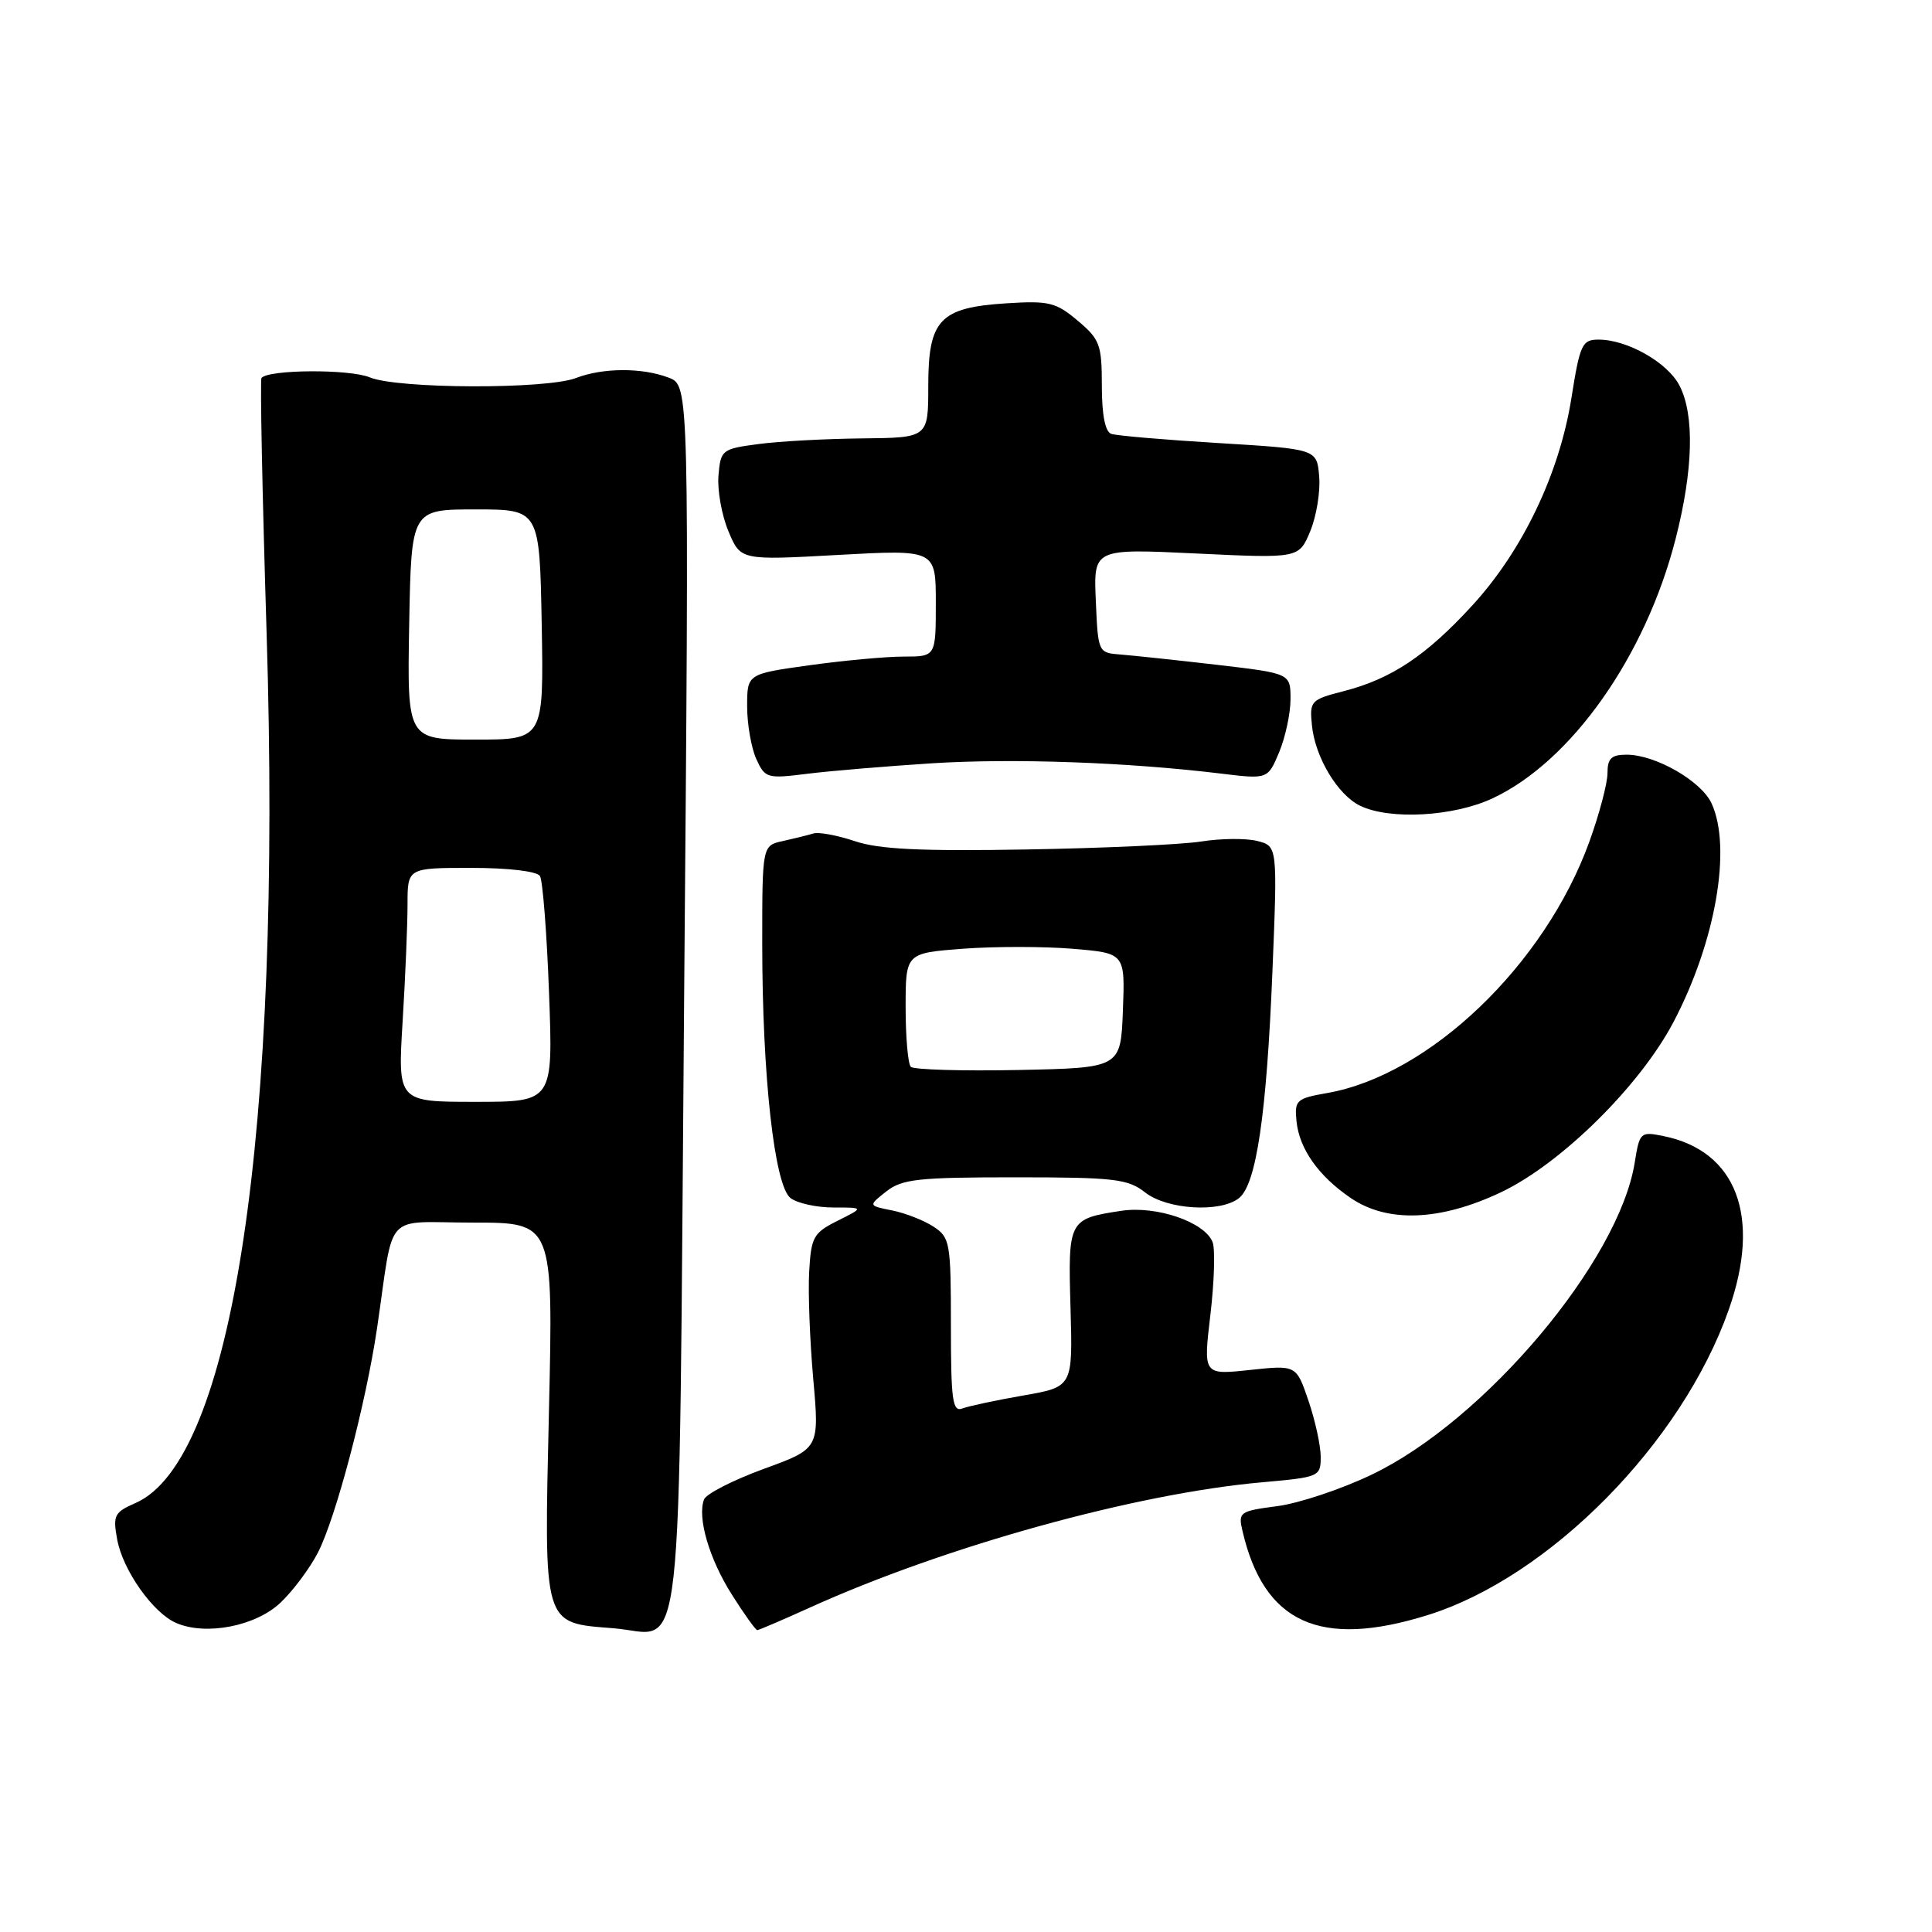 <?xml version="1.0" encoding="UTF-8" standalone="no"?>
<!DOCTYPE svg PUBLIC "-//W3C//DTD SVG 1.1//EN" "http://www.w3.org/Graphics/SVG/1.1/DTD/svg11.dtd" >
<svg xmlns="http://www.w3.org/2000/svg" xmlns:xlink="http://www.w3.org/1999/xlink" version="1.1" viewBox="0 0 256 256">
 <g >
 <path fill="currentColor"
d=" M 37.17 212.36 C 38.83 210.79 41.05 207.81 42.12 205.74 C 44.51 201.09 48.47 186.05 49.96 176.00 C 52.30 160.16 50.63 162.00 62.70 162.00 C 73.31 162.00 73.31 162.00 72.74 186.92 C 72.08 215.69 71.88 215.01 81.27 215.75 C 90.79 216.50 89.89 224.53 90.65 132.29 C 91.33 51.07 91.33 51.07 88.60 50.04 C 85.07 48.69 79.87 48.72 76.32 50.09 C 72.39 51.60 52.71 51.54 48.99 50.00 C 46.32 48.89 35.61 48.95 34.65 50.08 C 34.45 50.31 34.76 65.57 35.33 84.00 C 37.38 150.18 30.84 193.54 17.95 199.16 C 15.14 200.39 14.94 200.80 15.53 204.00 C 16.28 208.08 20.28 213.74 23.36 215.06 C 27.31 216.76 33.90 215.47 37.17 212.36 Z  M 107.32 213.01 C 125.21 204.90 150.49 197.89 167.25 196.41 C 174.82 195.74 175.00 195.66 175.00 193.04 C 175.00 191.56 174.27 188.22 173.38 185.61 C 171.77 180.87 171.77 180.87 165.60 181.53 C 159.44 182.19 159.44 182.19 160.38 174.24 C 160.90 169.87 161.03 165.53 160.68 164.60 C 159.65 161.93 153.26 159.73 148.57 160.44 C 141.59 161.50 141.51 161.66 141.85 173.33 C 142.15 183.77 142.15 183.77 135.59 184.91 C 131.97 185.54 128.34 186.32 127.51 186.63 C 126.22 187.13 126.00 185.55 126.00 175.63 C 126.00 164.64 125.88 163.97 123.70 162.54 C 122.43 161.71 119.97 160.74 118.22 160.39 C 115.04 159.76 115.04 159.76 117.43 157.88 C 119.52 156.23 121.65 156.00 134.50 156.00 C 147.67 156.00 149.45 156.21 151.73 158.00 C 154.64 160.29 161.72 160.72 164.18 158.75 C 166.47 156.92 167.83 147.69 168.60 128.80 C 169.28 112.11 169.28 112.11 166.58 111.43 C 165.10 111.06 161.77 111.09 159.19 111.50 C 156.61 111.91 146.18 112.39 136.00 112.56 C 121.98 112.80 116.48 112.54 113.28 111.46 C 110.95 110.68 108.48 110.22 107.78 110.44 C 107.07 110.66 105.26 111.10 103.75 111.44 C 101.00 112.04 101.00 112.04 101.00 125.06 C 101.00 142.58 102.62 157.12 104.75 158.75 C 105.65 159.44 108.21 160.00 110.44 160.00 C 114.50 160.00 114.50 160.00 111.00 161.75 C 107.78 163.36 107.48 163.90 107.22 168.50 C 107.06 171.25 107.31 177.65 107.76 182.73 C 108.58 191.95 108.58 191.95 101.19 194.64 C 97.13 196.13 93.58 197.94 93.29 198.68 C 92.37 201.09 93.97 206.56 96.99 211.32 C 98.62 213.90 100.13 216.00 100.34 216.00 C 100.55 216.00 103.69 214.65 107.32 213.01 Z  M 189.14 214.02 C 205.32 208.99 222.87 191.19 229.08 173.51 C 233.41 161.21 230.11 152.48 220.39 150.53 C 217.37 149.92 217.25 150.03 216.61 154.04 C 214.52 167.11 196.75 188.21 181.79 195.38 C 177.78 197.31 172.14 199.19 169.26 199.57 C 164.24 200.23 164.05 200.36 164.64 202.88 C 167.48 215.07 174.91 218.45 189.14 214.02 Z  M 198.87 157.99 C 206.83 154.22 217.30 143.89 221.75 135.42 C 227.33 124.79 229.49 112.37 226.80 106.47 C 225.45 103.50 219.36 100.00 215.54 100.00 C 213.51 100.00 213.00 100.49 213.00 102.45 C 213.00 103.80 211.91 107.91 210.58 111.58 C 204.67 127.85 189.43 142.45 175.87 144.83 C 171.77 145.55 171.52 145.78 171.79 148.55 C 172.16 152.23 174.70 155.83 178.99 158.75 C 183.86 162.06 190.81 161.80 198.87 157.99 Z  M 197.76 105.79 C 208.20 100.92 218.05 86.96 222.03 71.39 C 224.37 62.25 224.55 54.97 222.54 51.09 C 220.97 48.03 215.62 45.00 211.82 45.00 C 209.64 45.00 209.35 45.61 208.22 52.75 C 206.63 62.75 201.77 72.93 195.10 80.21 C 189.01 86.86 184.37 89.96 178.05 91.58 C 173.67 92.71 173.51 92.88 173.84 96.13 C 174.26 100.35 177.26 105.34 180.23 106.77 C 184.17 108.67 192.60 108.20 197.76 105.79 Z  M 123.50 101.14 C 134.30 100.46 149.39 101.00 161.75 102.50 C 167.99 103.26 167.99 103.26 169.50 99.66 C 170.32 97.68 171.00 94.53 171.00 92.64 C 171.00 89.23 171.00 89.23 161.25 88.09 C 155.89 87.47 150.15 86.86 148.50 86.73 C 145.51 86.50 145.50 86.48 145.20 79.59 C 144.90 72.69 144.90 72.69 158.50 73.34 C 172.11 73.99 172.11 73.99 173.61 70.40 C 174.43 68.42 174.97 65.16 174.80 63.15 C 174.50 59.50 174.50 59.50 161.50 58.71 C 154.35 58.28 147.94 57.73 147.25 57.49 C 146.44 57.21 146.00 54.98 146.00 51.12 C 146.00 45.66 145.74 44.96 142.80 42.49 C 139.92 40.06 138.98 39.83 133.36 40.19 C 124.52 40.75 123.00 42.36 123.00 51.15 C 123.00 58.00 123.00 58.00 114.25 58.09 C 109.44 58.14 103.25 58.47 100.50 58.84 C 95.65 59.48 95.49 59.61 95.20 63.02 C 95.04 64.95 95.63 68.27 96.52 70.39 C 98.13 74.25 98.13 74.25 111.07 73.53 C 124.00 72.82 124.00 72.82 124.00 79.91 C 124.00 87.00 124.00 87.00 119.75 87.00 C 117.41 87.00 111.79 87.52 107.25 88.15 C 99.00 89.30 99.00 89.30 99.00 93.60 C 99.00 95.97 99.55 99.10 100.21 100.57 C 101.38 103.12 101.64 103.20 106.96 102.53 C 110.01 102.15 117.45 101.53 123.50 101.14 Z  M 53.35 135.34 C 53.71 129.48 54.00 122.51 54.00 119.84 C 54.00 115.00 54.00 115.00 62.44 115.00 C 67.40 115.00 71.16 115.45 71.55 116.08 C 71.91 116.67 72.46 123.65 72.75 131.58 C 73.29 146.00 73.29 146.00 62.99 146.00 C 52.70 146.00 52.70 146.00 53.35 135.34 Z  M 54.22 82.75 C 54.50 67.50 54.50 67.50 63.00 67.50 C 71.50 67.50 71.50 67.50 71.78 82.75 C 72.05 98.00 72.05 98.00 63.00 98.00 C 53.95 98.00 53.95 98.00 54.22 82.75 Z  M 120.69 141.36 C 120.31 140.98 120.00 137.43 120.00 133.48 C 120.00 126.29 120.00 126.29 127.62 125.71 C 131.81 125.40 138.35 125.40 142.16 125.72 C 149.08 126.30 149.08 126.30 148.79 133.90 C 148.50 141.50 148.50 141.50 134.94 141.78 C 127.49 141.93 121.08 141.74 120.69 141.36 Z "/>
</g>
</svg>